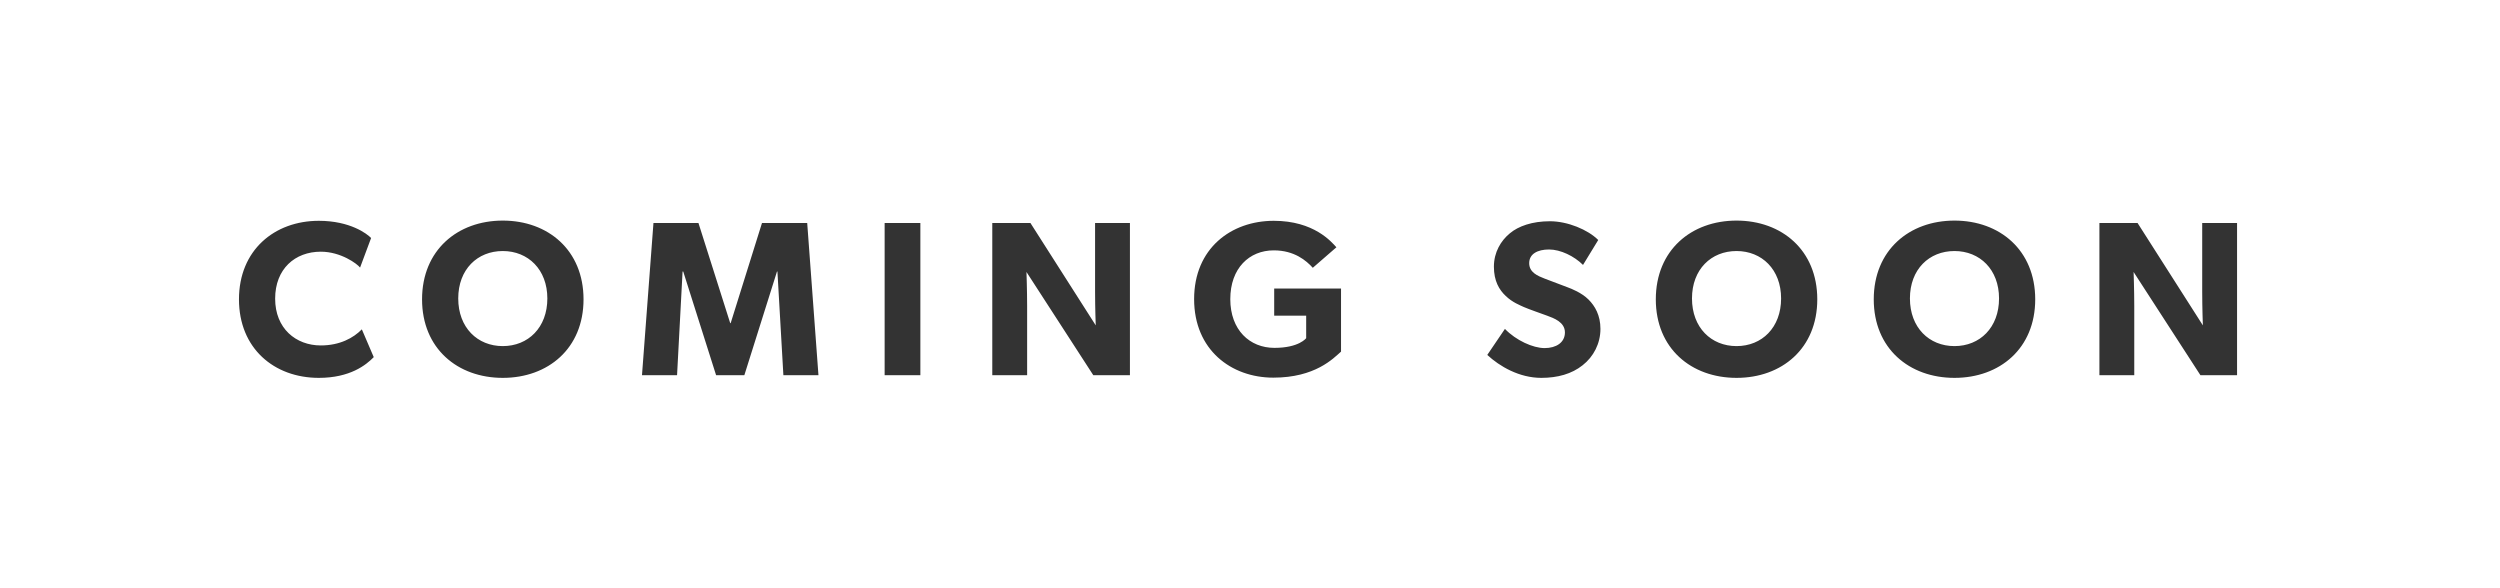 <?xml version="1.0" encoding="UTF-8"?>
<svg width="136px" height="32px" viewBox="0 0 136 32" version="1.1" xmlns="http://www.w3.org/2000/svg" xmlns:xlink="http://www.w3.org/1999/xlink">
    <rect x="0" y="0" width="136" height="32" fill="#333333" stroke="none"/>
    <!-- Generator: Sketch 52.5 (67469) - http://www.bohemiancoding.com/sketch -->
    <title>Coming Soon Tag</title>
    <desc>Created with Sketch.</desc>
    <g id="Home" stroke="none" stroke-width="1" fill="none" fill-rule="evenodd">
        <g id="Corporate-Web_1920" transform="translate(-975, -7969)" fill="#FFFFFF">
            <path d="M975,7969 L1111,7969 L1111,8001 L975,8001 L975,7969 Z M994.684,7986.916 C994.228,7987.384 993.484,7987.792 992.452,7987.792 C991.096,7987.792 989.968,7986.868 989.968,7985.248 C989.968,7983.628 991.048,7982.692 992.452,7982.692 C993.544,7982.692 994.432,7983.352 994.588,7983.556 L995.188,7981.948 C994.972,7981.72 994.048,7981.012 992.344,7981.012 C989.932,7981.012 988,7982.608 988,7985.284 C988,7987.948 989.908,7989.556 992.344,7989.556 C994.036,7989.556 994.912,7988.86 995.332,7988.428 L994.684,7986.916 Z M1006.744,7985.284 C1006.744,7982.608 1004.812,7981 1002.352,7981 C999.892,7981 997.96,7982.608 997.96,7985.284 C997.96,7987.96 999.892,7989.556 1002.352,7989.556 C1004.812,7989.556 1006.744,7987.96 1006.744,7985.284 Z M1004.776,7985.236 C1004.776,7986.82 1003.732,7987.828 1002.352,7987.828 C1000.972,7987.828 999.928,7986.82 999.928,7985.236 C999.928,7983.652 1000.972,7982.656 1002.352,7982.656 C1003.732,7982.656 1004.776,7983.664 1004.776,7985.236 Z M1018.912,7981.132 L1016.452,7981.132 L1014.748,7986.58 L1014.724,7986.58 L1012.996,7981.132 L1010.548,7981.132 L1009.924,7989.412 L1011.832,7989.412 L1012.132,7983.772 L1012.168,7983.772 L1013.956,7989.412 L1015.492,7989.412 L1017.268,7983.772 L1017.292,7983.772 L1017.616,7989.412 L1019.524,7989.412 L1018.912,7981.132 Z M1025.068,7981.132 L1023.124,7981.132 L1023.124,7989.412 L1025.068,7989.412 L1025.068,7981.132 Z M1036.468,7981.132 L1034.572,7981.132 L1034.572,7984.888 C1034.572,7985.764 1034.608,7986.7 1034.608,7986.7 L1031.056,7981.132 L1028.98,7981.132 L1028.98,7989.412 L1030.876,7989.412 L1030.876,7985.668 C1030.876,7984.792 1030.84,7983.796 1030.84,7983.796 L1034.476,7989.412 L1036.468,7989.412 L1036.468,7981.132 Z M1047.952,7984.696 L1044.316,7984.696 L1044.316,7986.172 L1046.056,7986.172 L1046.056,7987.396 C1046.056,7987.396 1045.672,7987.924 1044.328,7987.924 C1042.984,7987.924 1041.928,7986.952 1041.928,7985.272 C1041.928,7983.592 1042.96,7982.62 1044.292,7982.62 C1045.42,7982.62 1046.068,7983.184 1046.416,7983.568 L1047.7,7982.452 C1047.436,7982.164 1046.488,7981.012 1044.292,7981.012 C1041.976,7981.012 1039.96,7982.512 1039.96,7985.272 C1039.96,7988.032 1041.976,7989.544 1044.268,7989.544 C1046.548,7989.544 1047.532,7988.5 1047.952,7988.128 L1047.952,7984.696 Z M1062.064,7986.892 C1062.064,7986.148 1061.764,7985.644 1061.416,7985.296 C1061.044,7984.924 1060.492,7984.708 1060.264,7984.624 C1060,7984.516 1059.388,7984.3 1059.028,7984.156 C1058.656,7984.012 1058.188,7983.82 1058.188,7983.316 C1058.188,7982.812 1058.644,7982.572 1059.268,7982.572 C1059.892,7982.572 1060.636,7982.932 1061.116,7983.412 L1061.944,7982.056 C1061.38,7981.492 1060.276,7981.036 1059.316,7981.036 C1058.356,7981.036 1057.6,7981.3 1057.132,7981.696 C1056.652,7982.092 1056.268,7982.716 1056.268,7983.508 C1056.268,7984.288 1056.556,7984.768 1056.916,7985.104 C1057.276,7985.452 1057.696,7985.608 1057.9,7985.704 C1058.176,7985.824 1058.8,7986.04 1059.16,7986.172 C1059.52,7986.304 1060.132,7986.52 1060.132,7987.084 C1060.132,7987.636 1059.652,7987.936 1059.028,7987.936 C1058.392,7987.936 1057.468,7987.516 1056.868,7986.892 L1055.908,7988.308 C1056.58,7988.932 1057.648,7989.556 1058.848,7989.556 C1059.736,7989.556 1060.504,7989.34 1061.092,7988.872 C1061.692,7988.404 1062.064,7987.684 1062.064,7986.892 Z M1073.86,7985.284 C1073.86,7982.608 1071.928,7981 1069.468,7981 C1067.008,7981 1065.076,7982.608 1065.076,7985.284 C1065.076,7987.96 1067.008,7989.556 1069.468,7989.556 C1071.928,7989.556 1073.86,7987.96 1073.86,7985.284 Z M1071.892,7985.236 C1071.892,7986.82 1070.848,7987.828 1069.468,7987.828 C1068.088,7987.828 1067.044,7986.82 1067.044,7985.236 C1067.044,7983.652 1068.088,7982.656 1069.468,7982.656 C1070.848,7982.656 1071.892,7983.664 1071.892,7985.236 Z M1085.716,7985.284 C1085.716,7982.608 1083.784,7981 1081.324,7981 C1078.864,7981 1076.932,7982.608 1076.932,7985.284 C1076.932,7987.96 1078.864,7989.556 1081.324,7989.556 C1083.784,7989.556 1085.716,7987.96 1085.716,7985.284 Z M1083.748,7985.236 C1083.748,7986.82 1082.704,7987.828 1081.324,7987.828 C1079.944,7987.828 1078.9,7986.82 1078.9,7985.236 C1078.9,7983.652 1079.944,7982.656 1081.324,7982.656 C1082.704,7982.656 1083.748,7983.664 1083.748,7985.236 Z M1096.696,7981.132 L1094.8,7981.132 L1094.8,7984.888 C1094.8,7985.764 1094.836,7986.7 1094.836,7986.7 L1091.284,7981.132 L1089.208,7981.132 L1089.208,7989.412 L1091.104,7989.412 L1091.104,7985.668 C1091.104,7984.792 1091.068,7983.796 1091.068,7983.796 L1094.704,7989.412 L1096.696,7989.412 L1096.696,7981.132 Z" id="Coming-Soon-Tag"></path>
        </g>
    </g>
</svg>